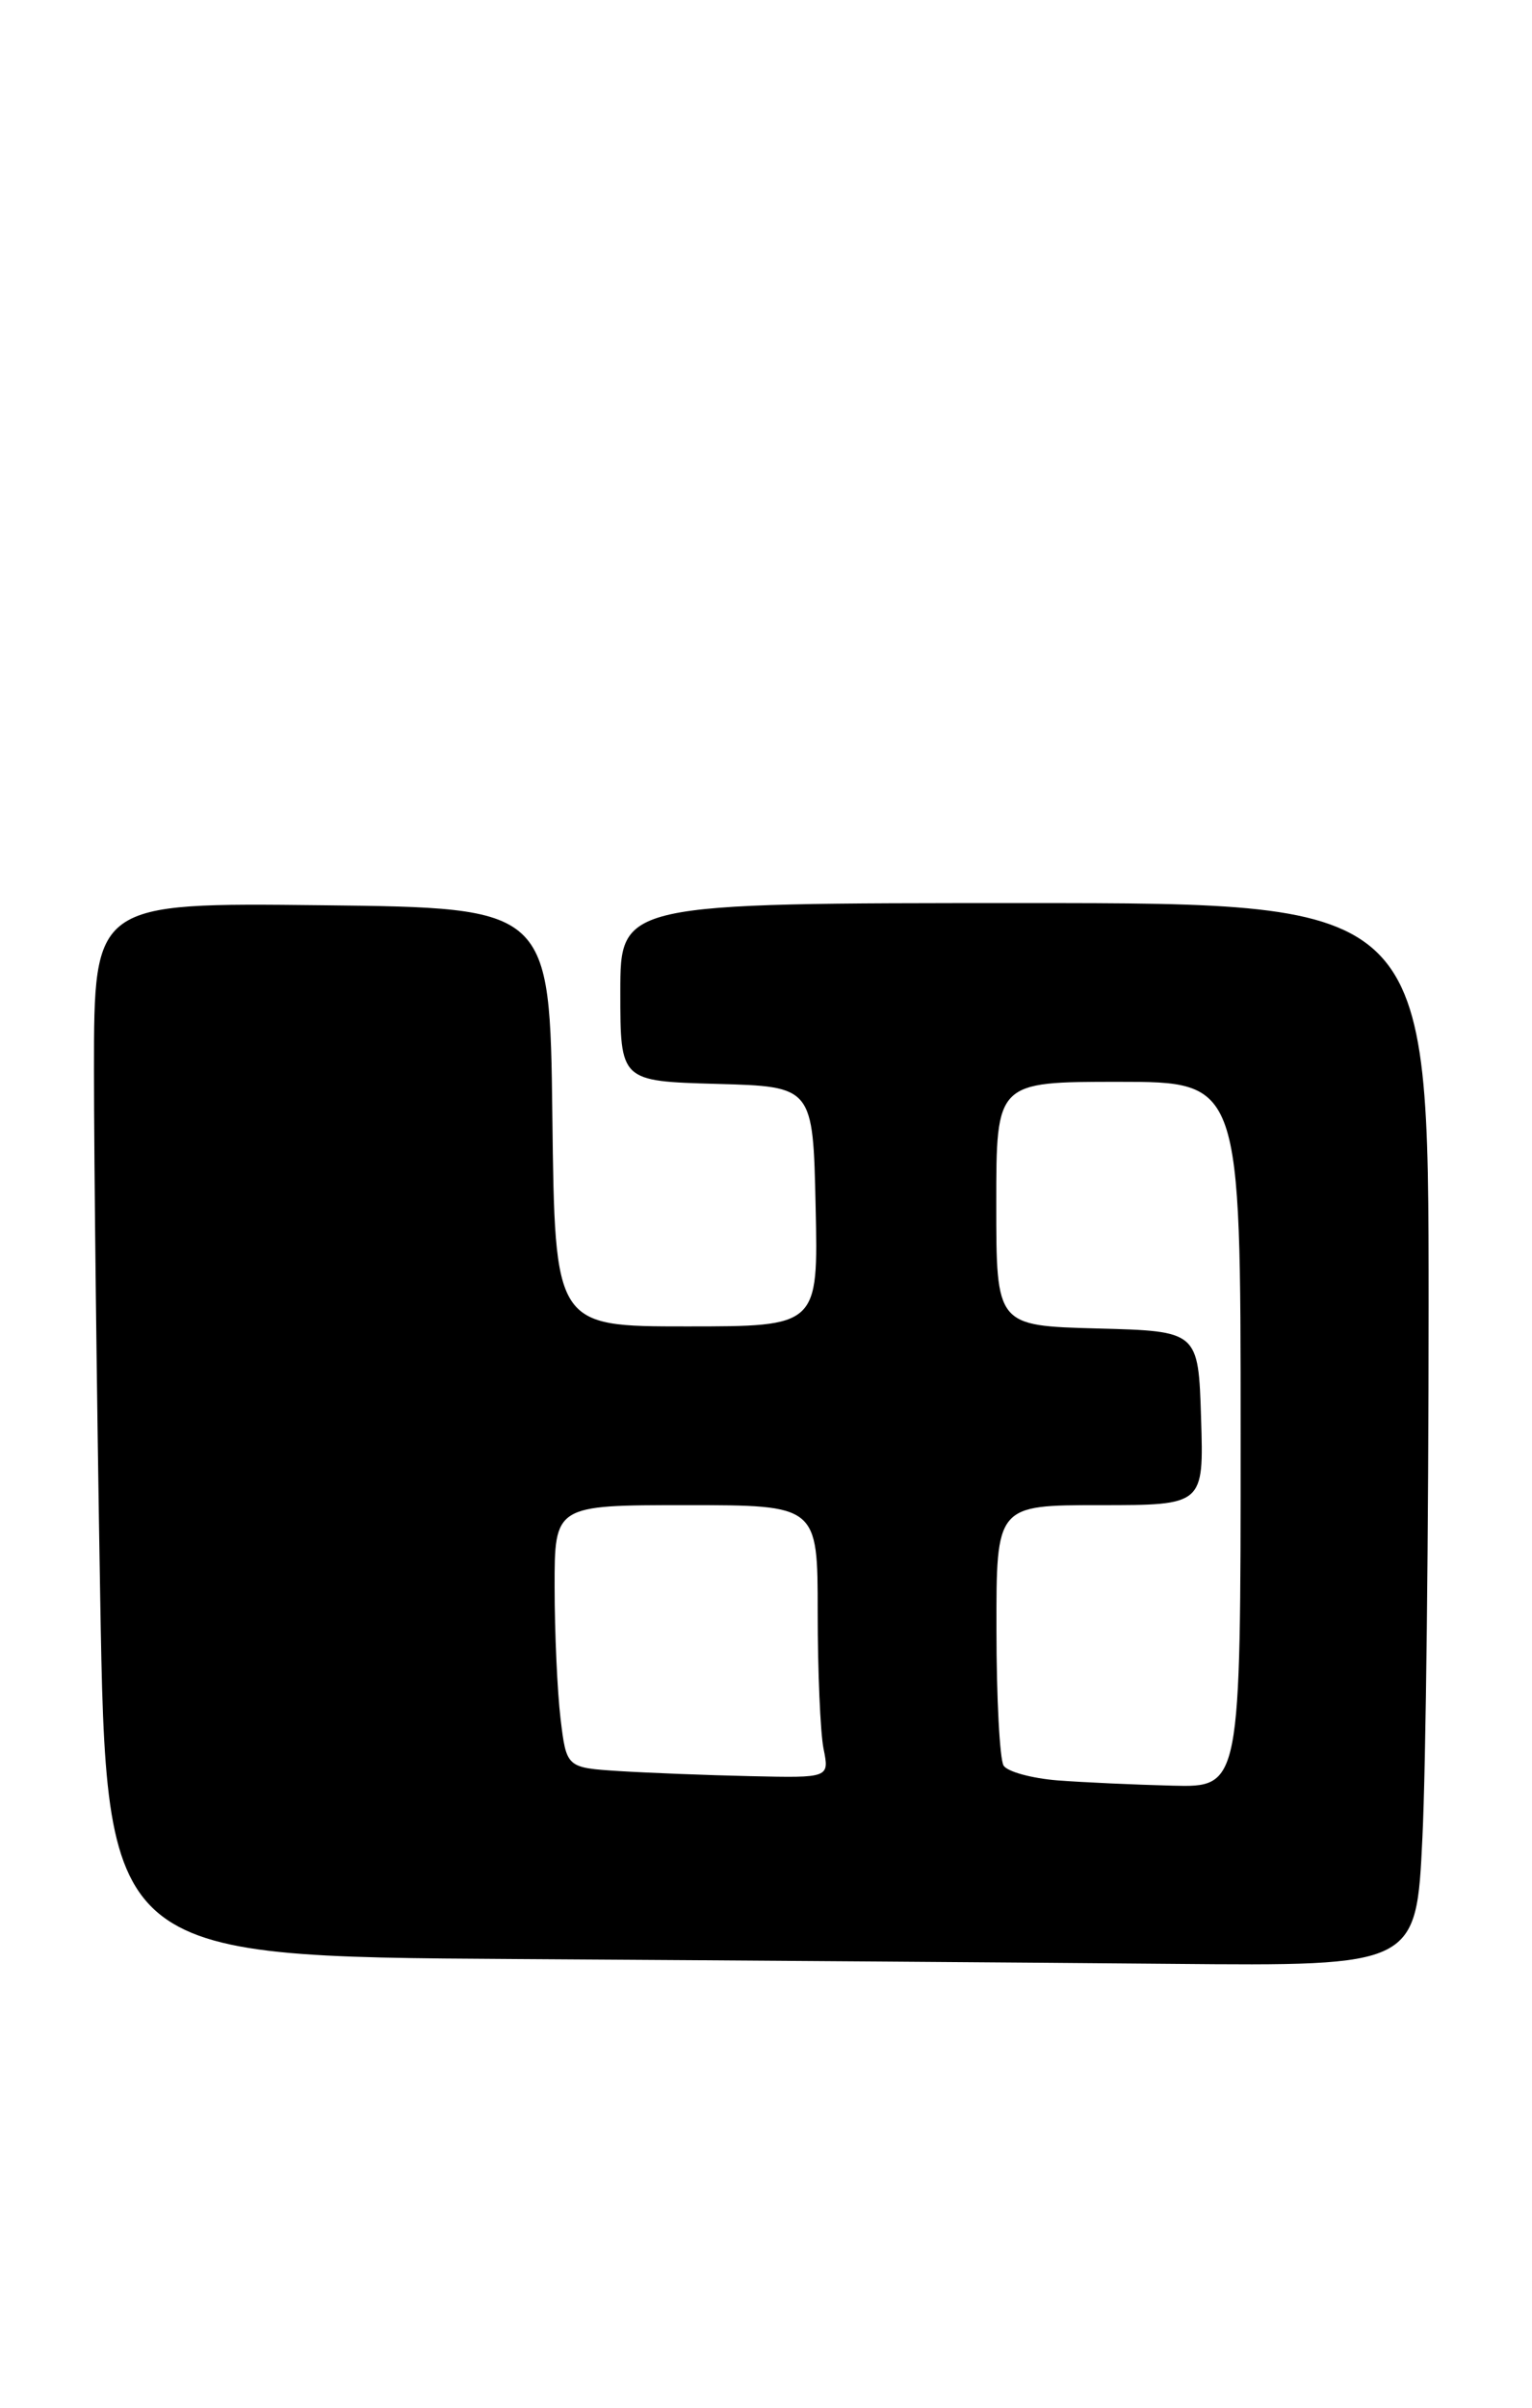 <?xml version="1.0" encoding="UTF-8" standalone="no"?>
<!DOCTYPE svg PUBLIC "-//W3C//DTD SVG 1.1//EN" "http://www.w3.org/Graphics/SVG/1.1/DTD/svg11.dtd" >
<svg xmlns="http://www.w3.org/2000/svg" xmlns:xlink="http://www.w3.org/1999/xlink" version="1.1" viewBox="0 0 163 256">
 <g >
 <path fill="currentColor"
d=" M 151.34 195.34 C 151.71 187.83 152.00 162.40 152.00 138.84 C 152.00 96.00 152.00 96.00 109.00 96.00 C 66.00 96.00 66.00 96.00 66.00 105.47 C 66.00 114.93 66.00 114.93 76.25 115.22 C 86.50 115.50 86.50 115.50 86.78 128.25 C 87.06 141.00 87.06 141.00 73.05 141.00 C 59.04 141.00 59.04 141.00 58.77 118.75 C 58.50 96.50 58.50 96.50 34.25 96.23 C 10.00 95.96 10.00 95.96 10.00 113.73 C 10.00 123.50 10.30 148.71 10.66 169.74 C 11.32 207.98 11.32 207.98 54.91 208.25 C 78.89 208.40 110.24 208.63 124.59 208.76 C 150.69 209.00 150.69 209.00 151.34 195.34 Z  M 112.52 189.26 C 109.78 189.04 107.20 188.34 106.78 187.69 C 106.37 187.03 106.02 180.54 106.02 173.25 C 106.00 160.00 106.00 160.00 117.04 160.00 C 128.08 160.00 128.08 160.00 127.79 150.75 C 127.50 141.50 127.50 141.50 116.75 141.22 C 106.00 140.93 106.00 140.93 106.00 127.97 C 106.00 115.00 106.00 115.00 119.00 115.00 C 132.00 115.00 132.00 115.00 132.00 152.50 C 132.00 190.00 132.00 190.00 124.75 189.82 C 120.76 189.72 115.26 189.47 112.52 189.26 Z  M 65.88 188.27 C 60.27 187.91 60.27 187.91 59.64 182.70 C 59.30 179.84 59.01 173.56 59.01 168.75 C 59.00 160.00 59.00 160.00 73.00 160.00 C 87.00 160.00 87.00 160.00 87.00 171.38 C 87.00 177.63 87.28 184.16 87.62 185.88 C 88.25 189.00 88.25 189.00 79.88 188.81 C 75.27 188.71 68.97 188.46 65.88 188.27 Z "/>
</g>
</svg>